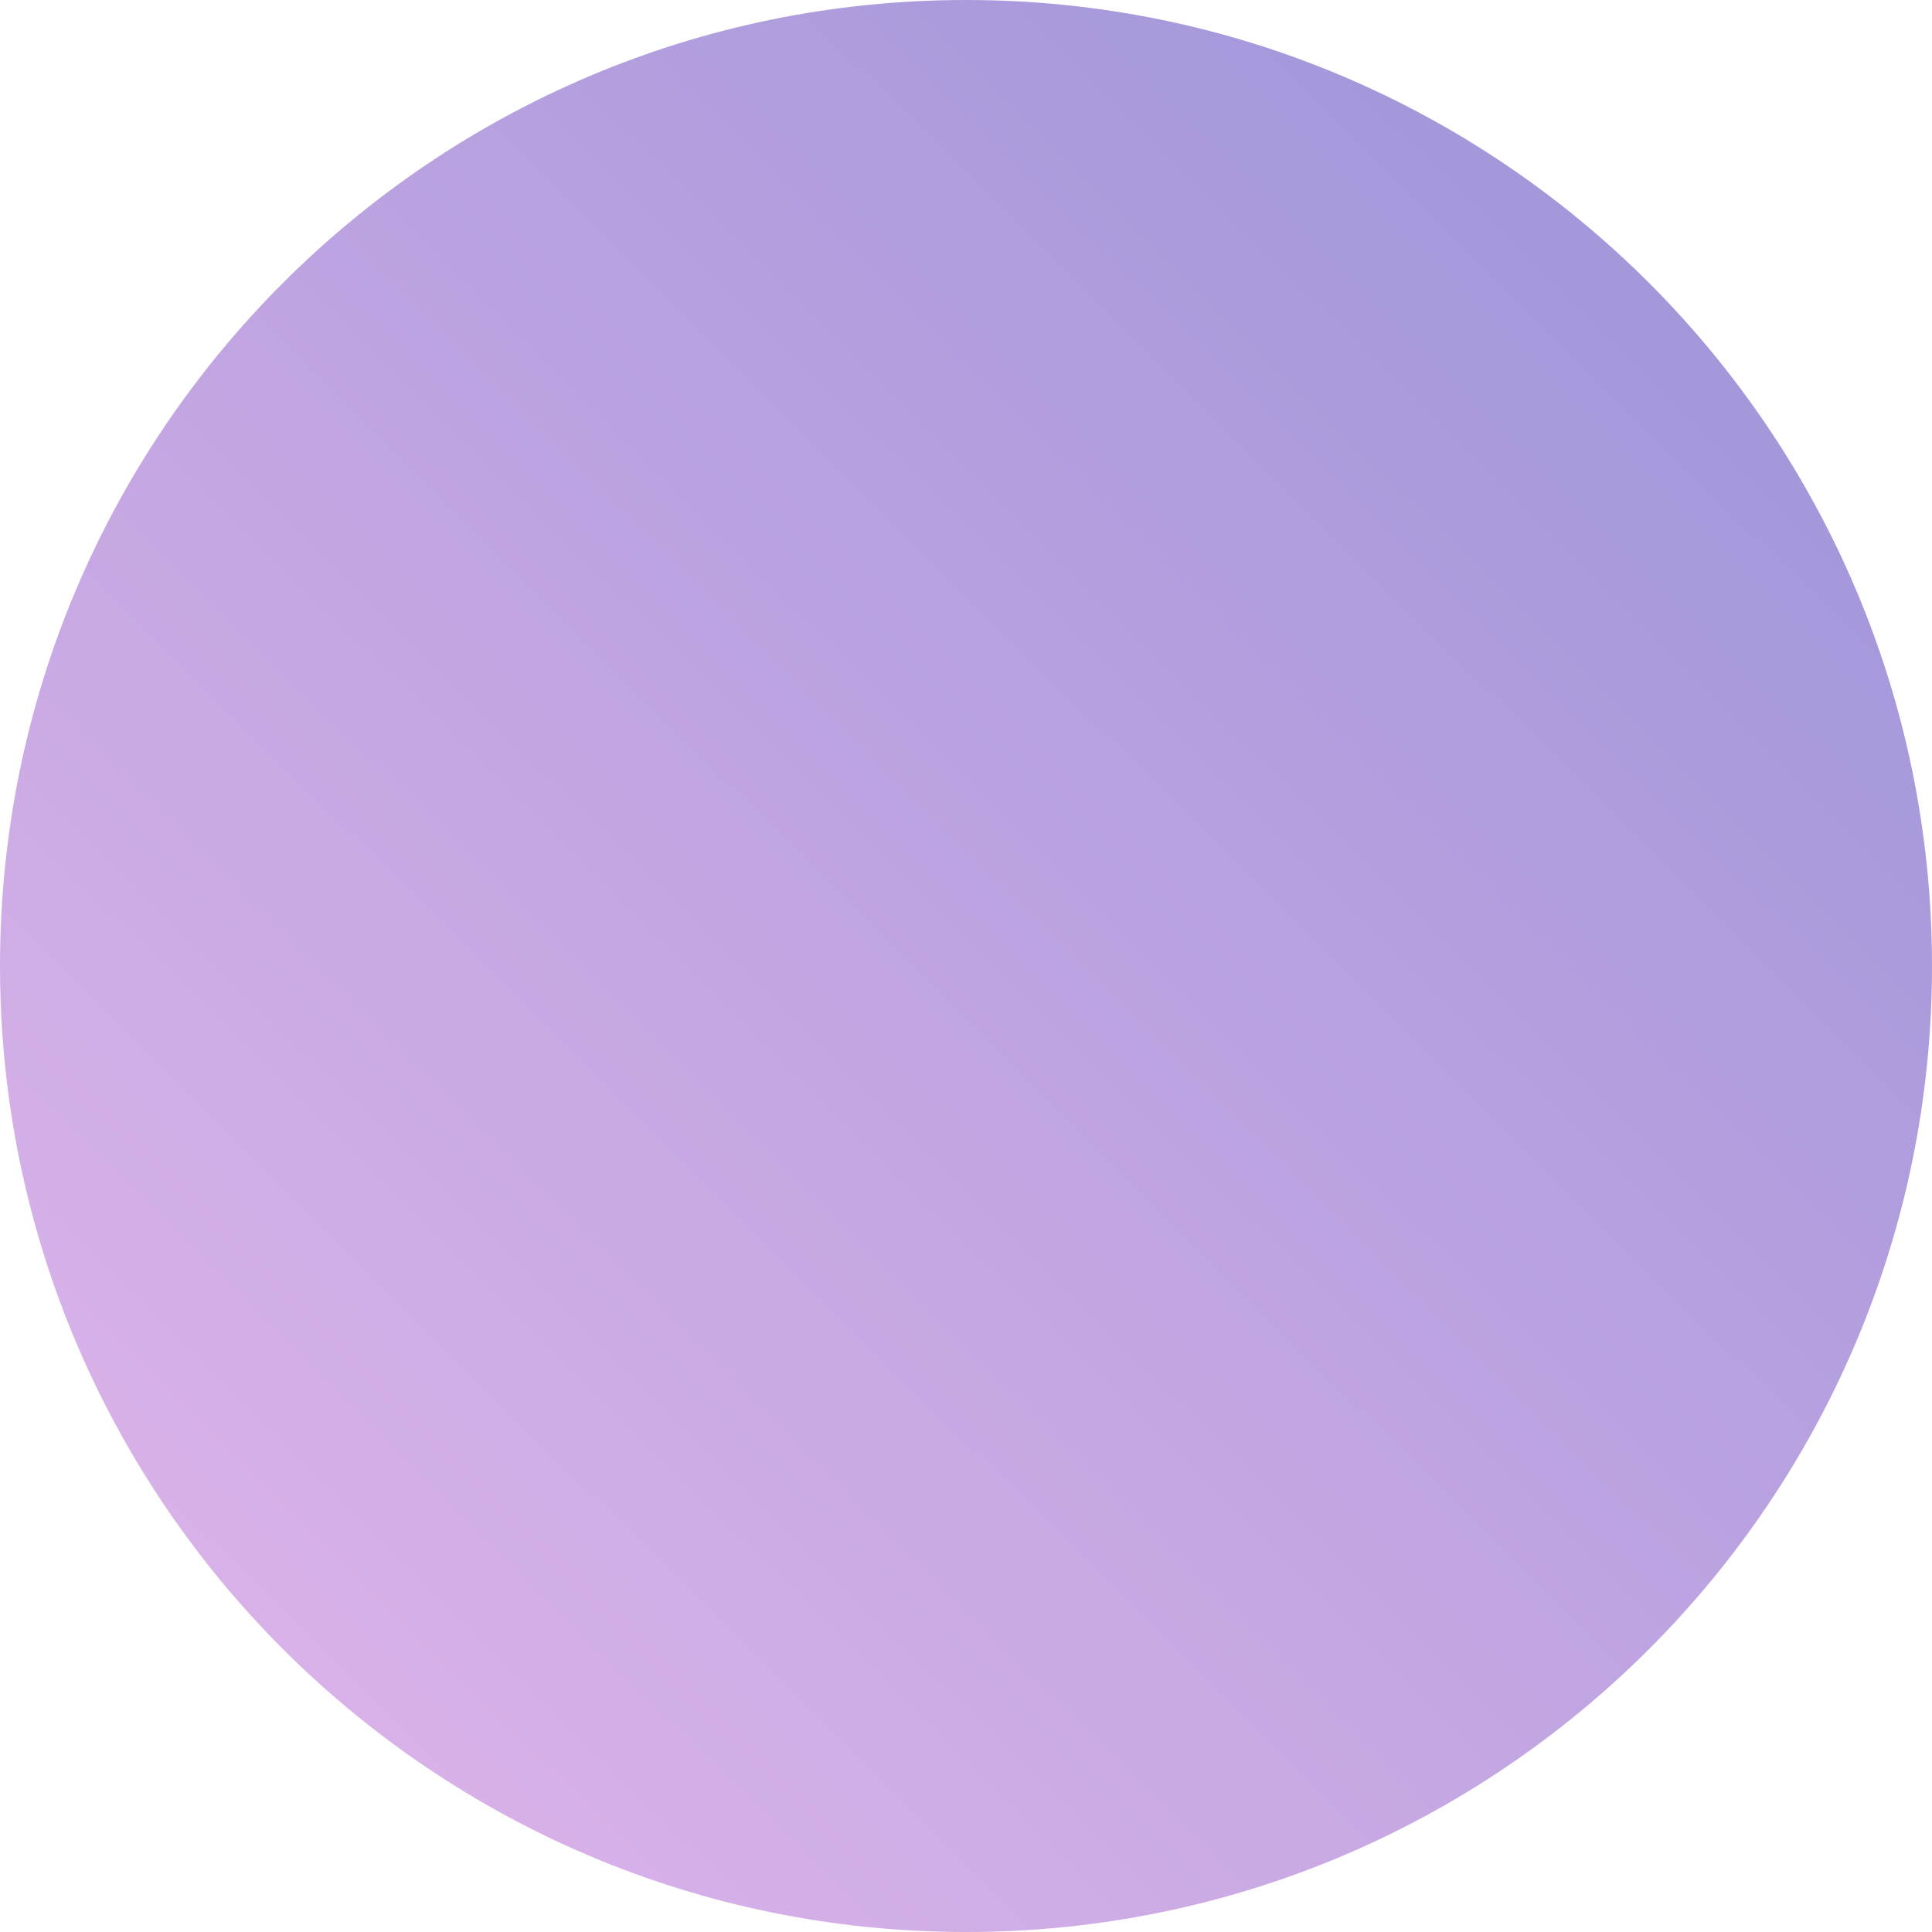 <svg width="100" height="100" viewBox="0 0 100 100" fill="none" xmlns="http://www.w3.org/2000/svg">
    <path opacity="0.499" d="M50 100C77.614 100 100 77.614 100 50C100 22.386 77.614 0 50 0C22.386 0 0 22.386 0 50C0 77.614 22.386 100 50 100Z" fill="url(#paint0_linear)"/>
    <defs>
        <linearGradient id="paint0_linear" x1="50.5" y1="-51" x2="-50.5" y2="51" gradientUnits="userSpaceOnUse">
            <stop stop-color="#3023AE"/>
            <stop offset="1" stop-color="#C86DD7"/>
        </linearGradient>
    </defs>
</svg>
